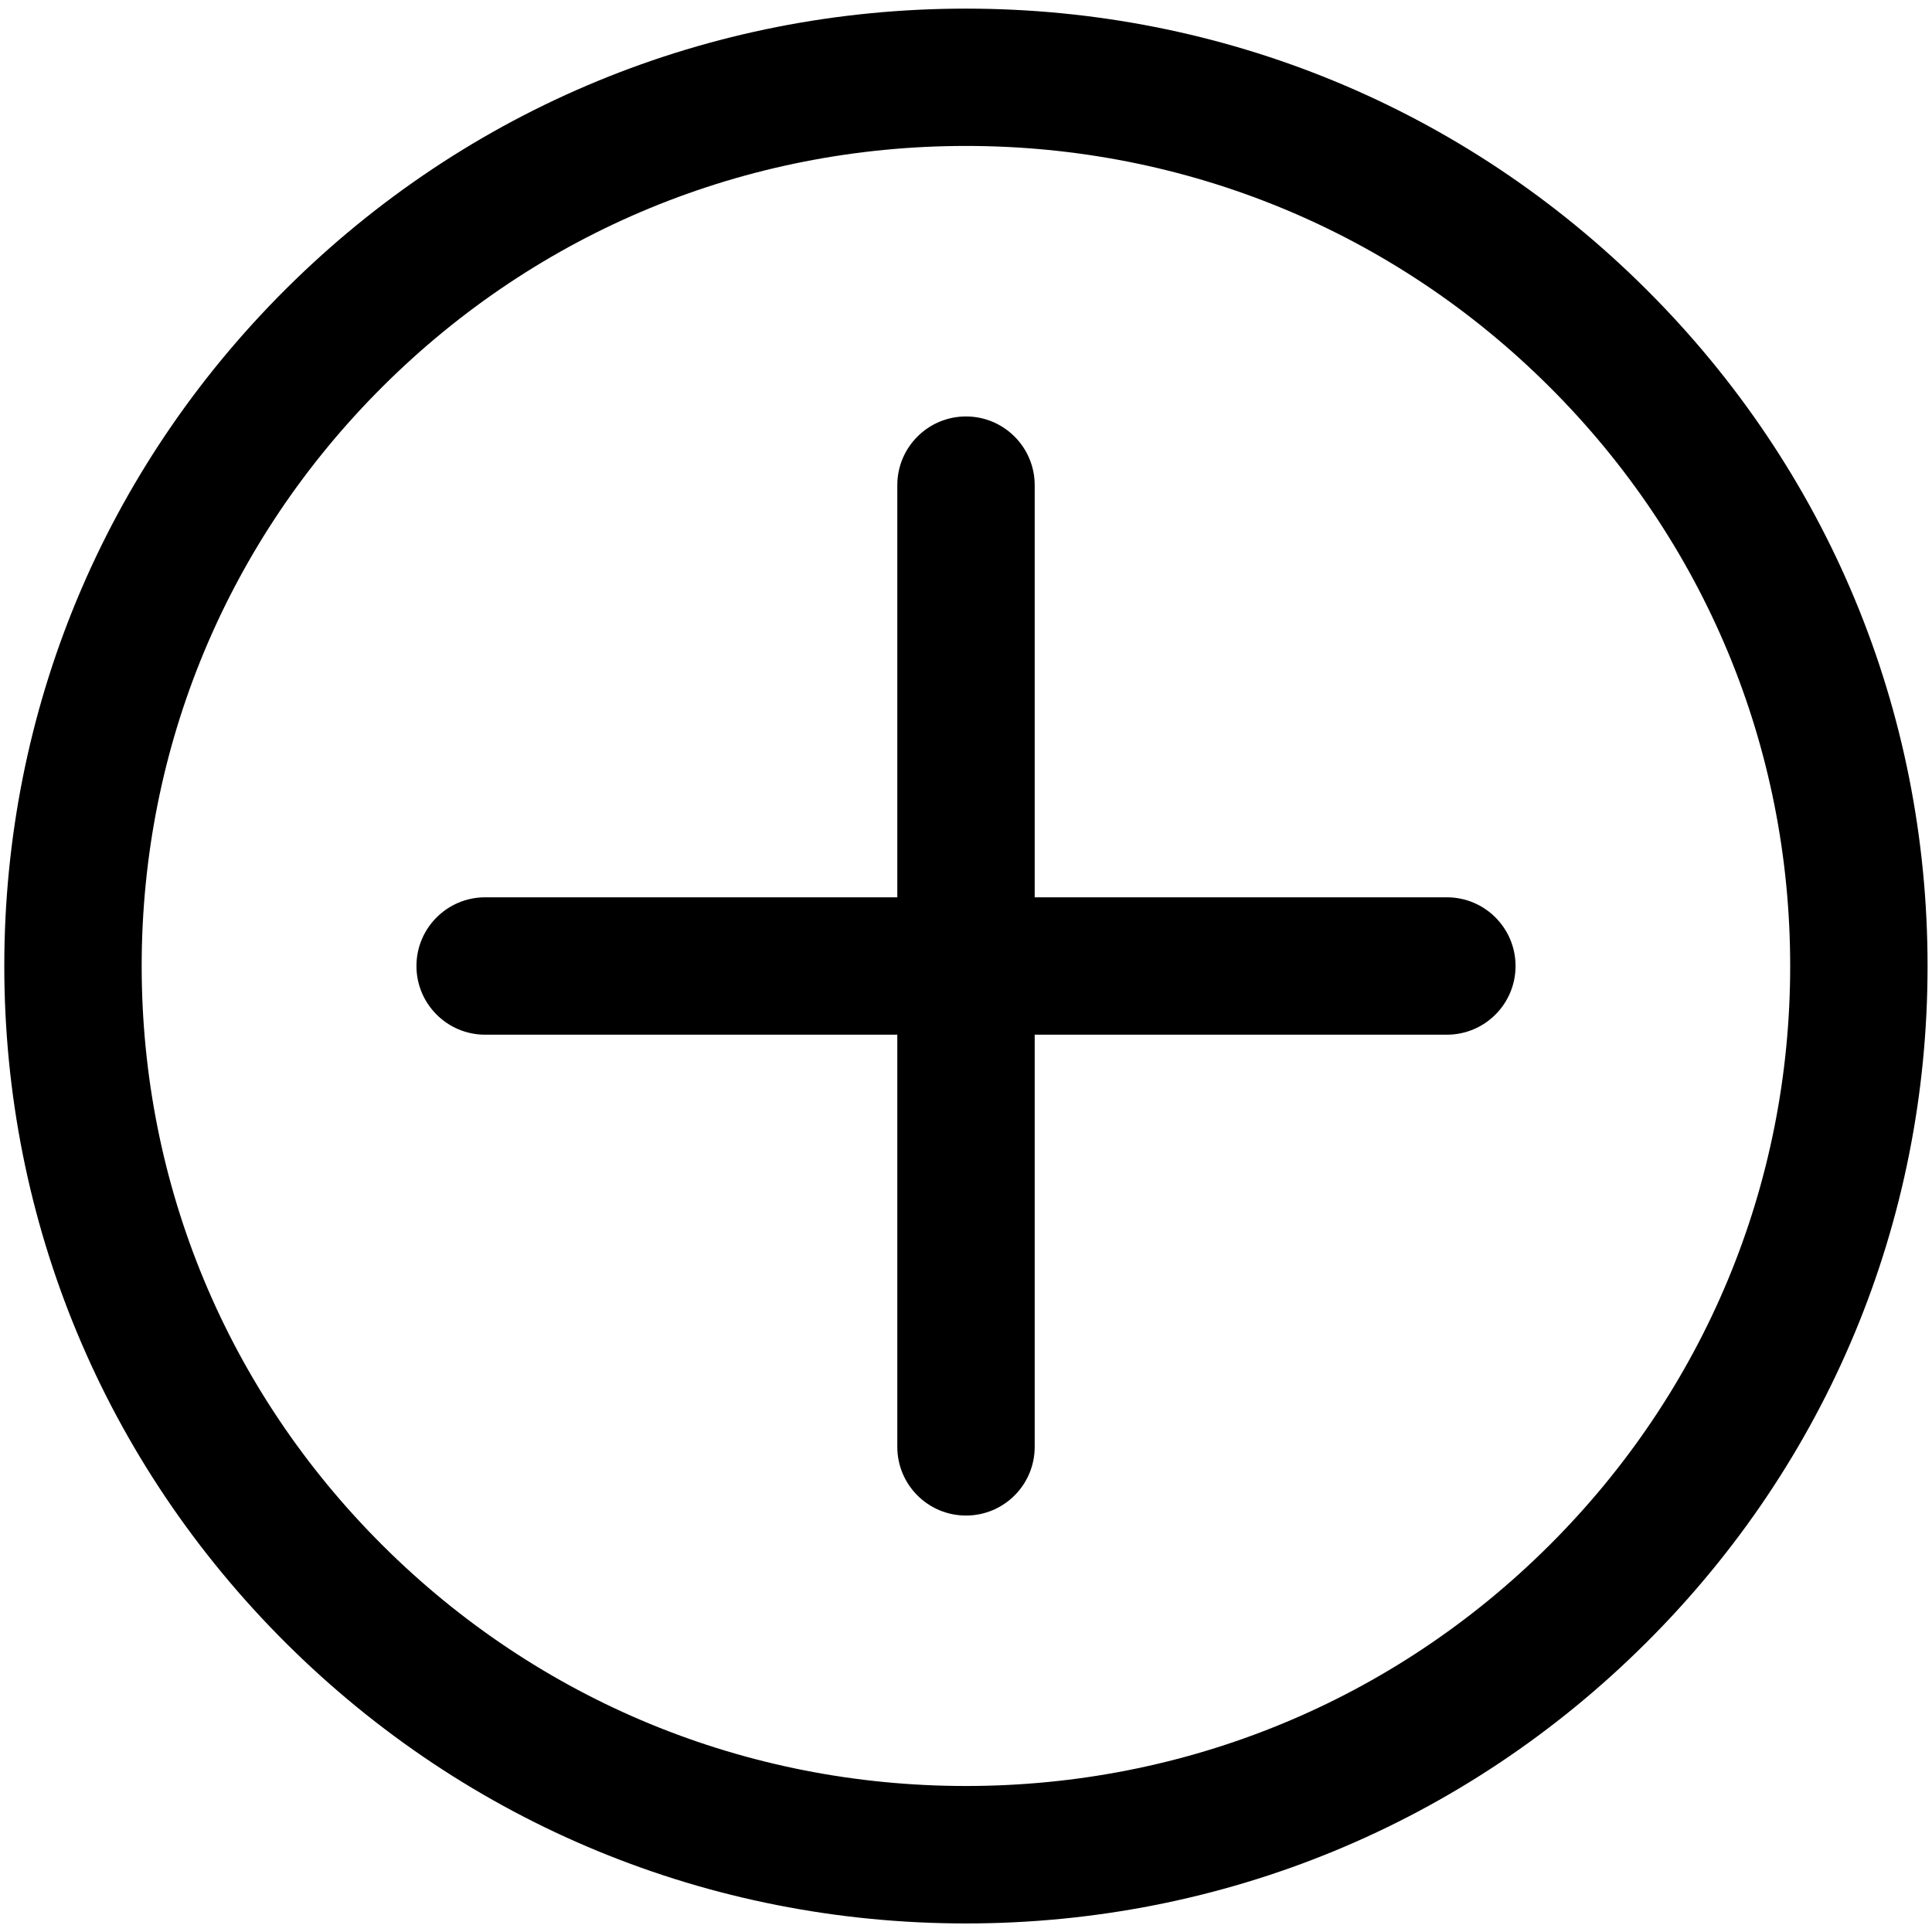 <svg viewBox="0 0 1024 1024" version="1.1" xmlns="http://www.w3.org/2000/svg"><path d="M512 1019.467c-136.133 0-264.11-52.756-360.375-148.548C55.323 775.054 2.276 647.623 2.276 512c0-135.587 53.048-263.054 149.313-358.882 96.265-95.792 224.242-148.548 360.375-148.548s264.11 52.756 360.339 148.548c96.338 95.828 149.349 223.296 149.349 358.846 0.036 135.623-53.011 263.091-149.349 358.919C776.11 966.674 648.133 1019.467 512 1019.467zM512 77.351c-116.763 0-226.5 45.22-309.002 127.358C120.532 286.775 75.093 395.928 75.093 512c0 116.072 45.402 225.225 127.868 307.255 82.503 82.138 192.239 127.358 309.002 127.358 116.727 0 226.5-45.22 309.002-127.358 82.466-82.102 127.904-191.219 127.868-307.291 0-116.072-45.402-225.189-127.868-307.218C738.5 122.607 628.727 77.351 512 77.351z" p-id="1006"></path><path d="M766.862 475.591l-218.453 0L548.409 257.138c0-20.098-16.311-36.409-36.409-36.409s-36.409 16.311-36.409 36.409l0 218.453L257.138 475.591c-20.098 0-36.409 16.311-36.409 36.409s16.311 36.409 36.409 36.409l218.453 0 0 218.453c0 20.134 16.311 36.409 36.409 36.409s36.409-16.275 36.409-36.409l0-218.453 218.453 0c20.134 0 36.409-16.311 36.409-36.409S786.996 475.591 766.862 475.591z"></path></svg>
